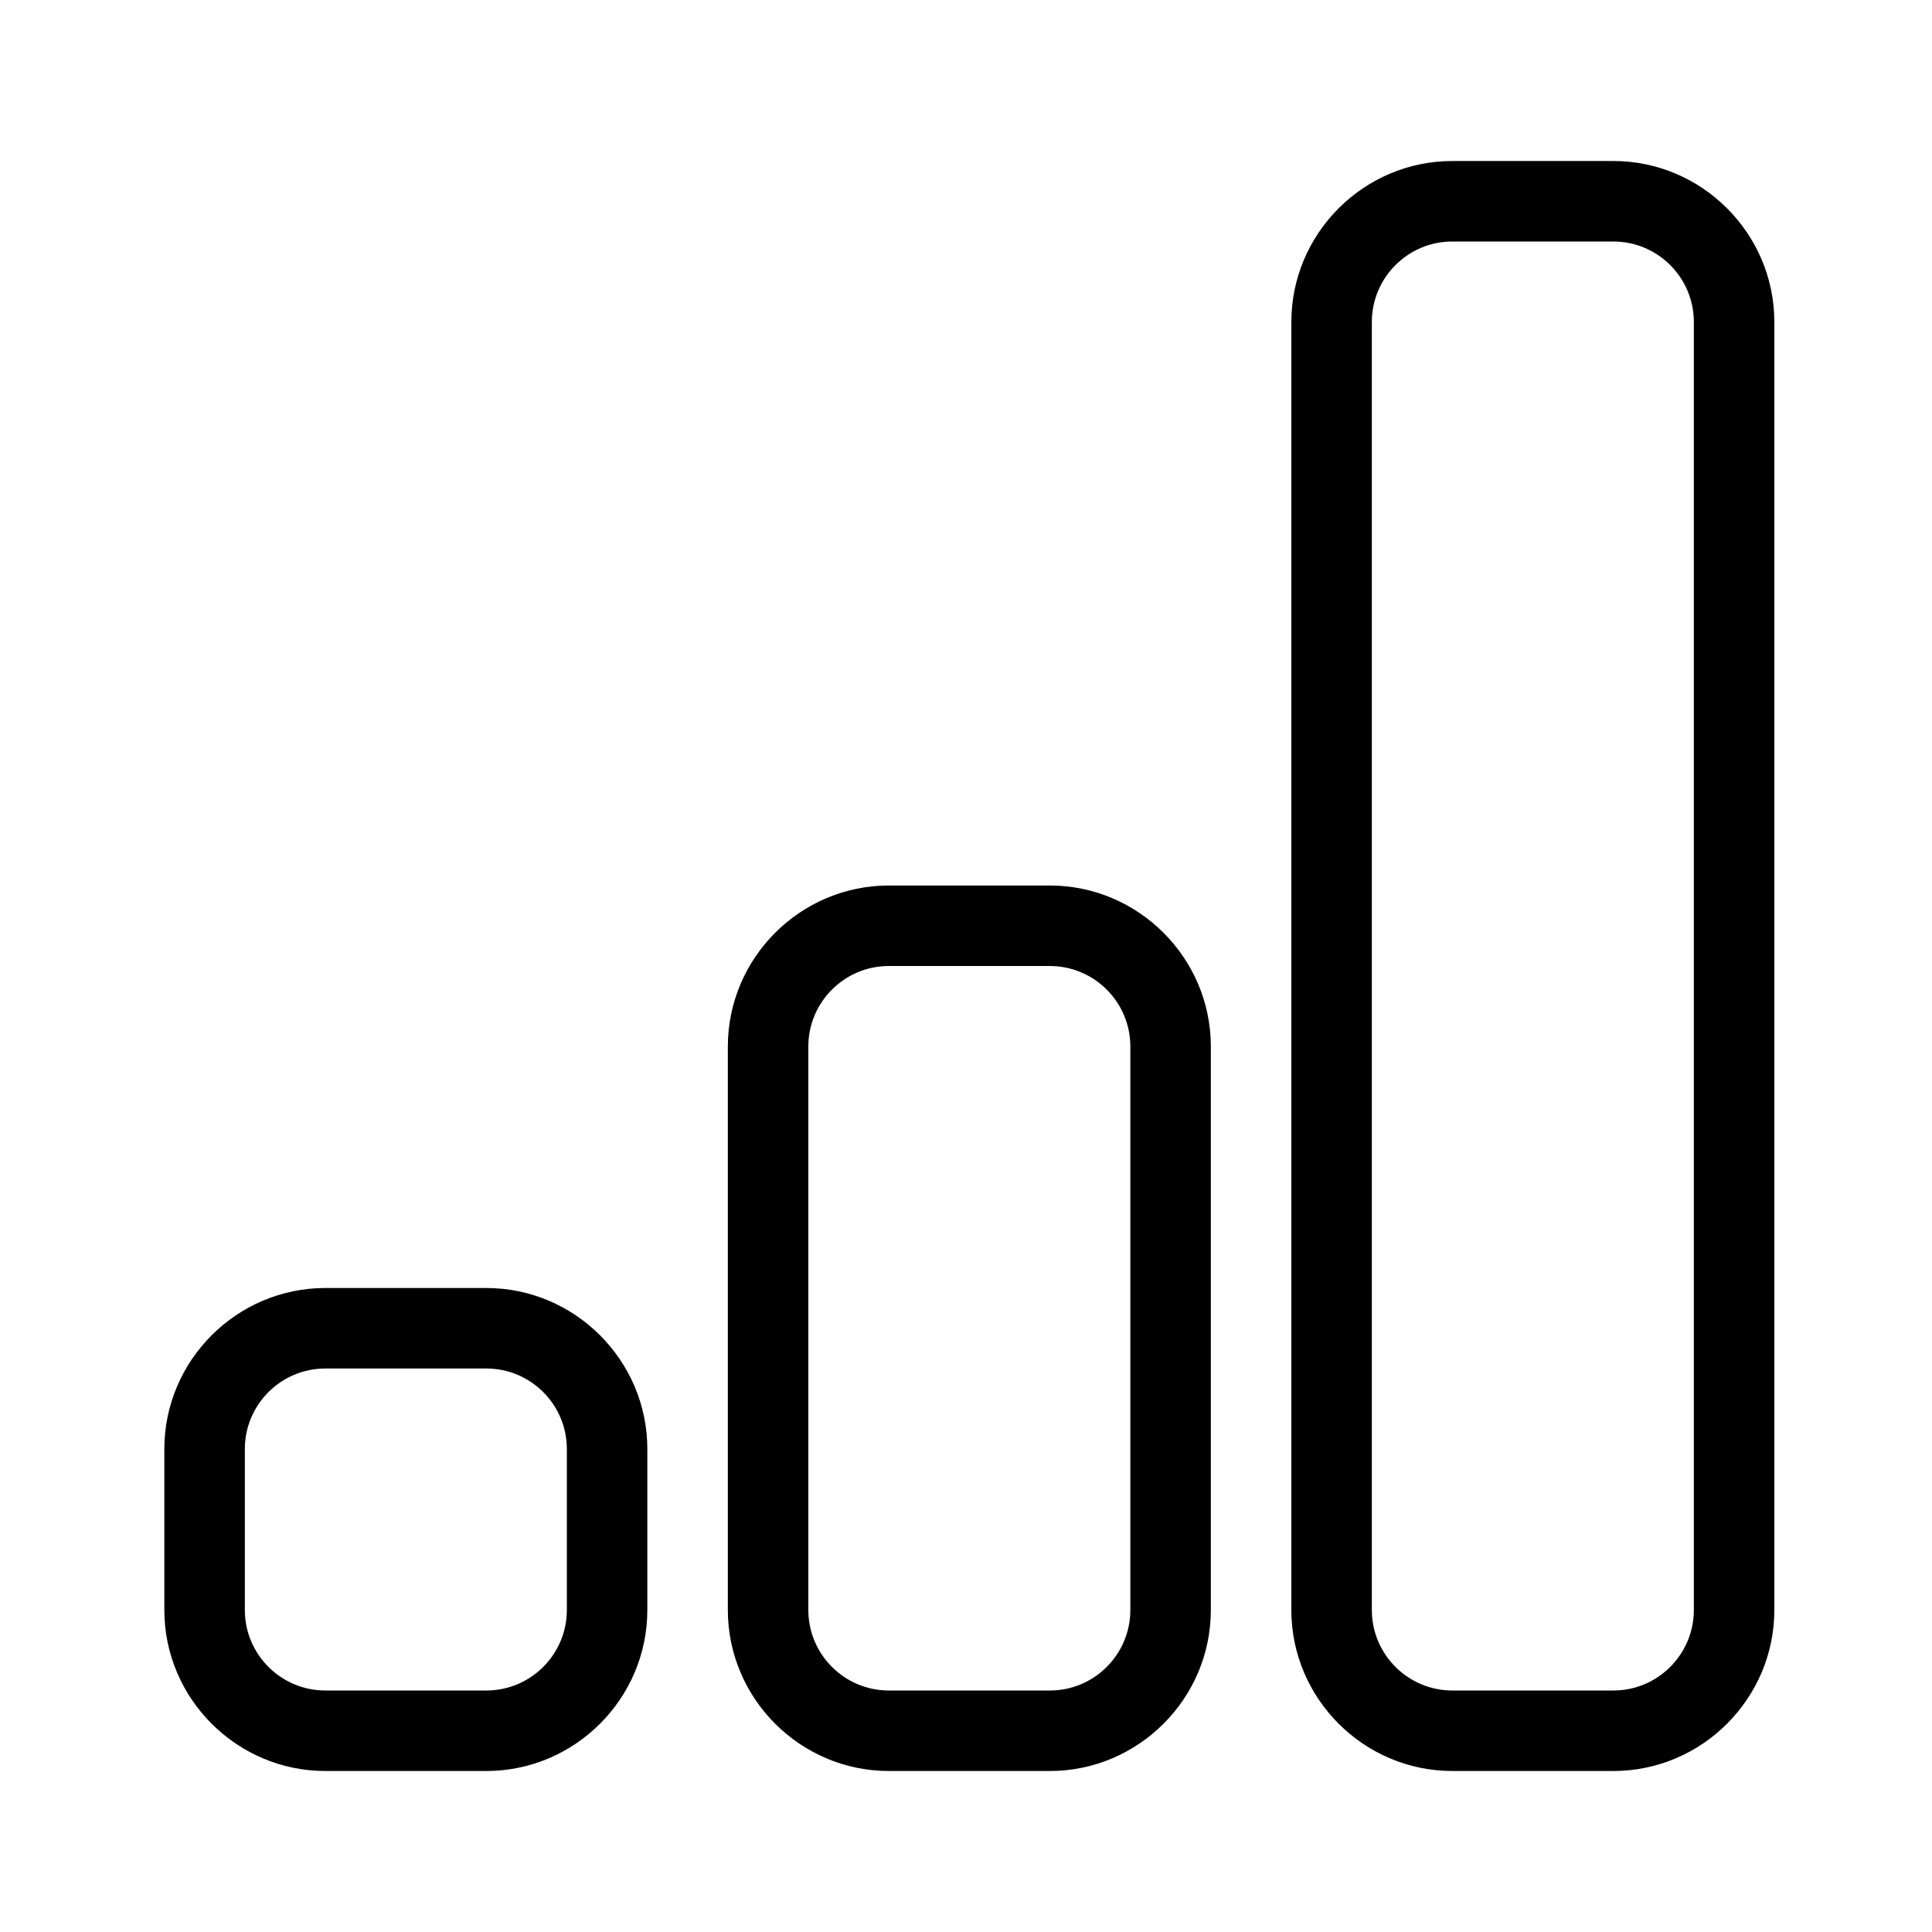 <?xml version="1.0" encoding="utf-8"?><svg xmlns="http://www.w3.org/2000/svg"  height="48" viewBox="0 0 48 48" width="48"><path d="M0 0h48v48H0z" fill="none"/>
<g id="Shopicon">
	<path d="M8.083,44h4c2.2,0,4-1.8,4-4v-4c0-2.2-1.8-4-4-4h-4c-2.2,0-4,1.8-4,4v4C4.083,42.2,5.883,44,8.083,44z M6.083,36
		c0-1.103,0.897-2,2-2h4c1.103,0,2,0.897,2,2v4c0,1.103-0.897,2-2,2h-4c-1.103,0-2-0.897-2-2V36z"/>
	<path d="M22.083,44h4c2.2,0,4-1.8,4-4V26c0-2.2-1.8-4-4-4h-4c-2.2,0-4,1.8-4,4v14C18.083,42.2,19.883,44,22.083,44z M20.083,26
		c0-1.103,0.897-2,2-2h4c1.103,0,2,0.897,2,2v14c0,1.103-0.897,2-2,2h-4c-1.103,0-2-0.897-2-2V26z"/>
	<path d="M36.083,44h4c2.2,0,4-1.8,4-4V8c0-2.2-1.8-4-4-4h-4c-2.2,0-4,1.8-4,4v32C32.083,42.2,33.883,44,36.083,44z M34.083,8
		c0-1.103,0.897-2,2-2h4c1.103,0,2,0.897,2,2v32c0,1.103-0.897,2-2,2h-4c-1.103,0-2-0.897-2-2V8z"/>
</g>
</svg>

